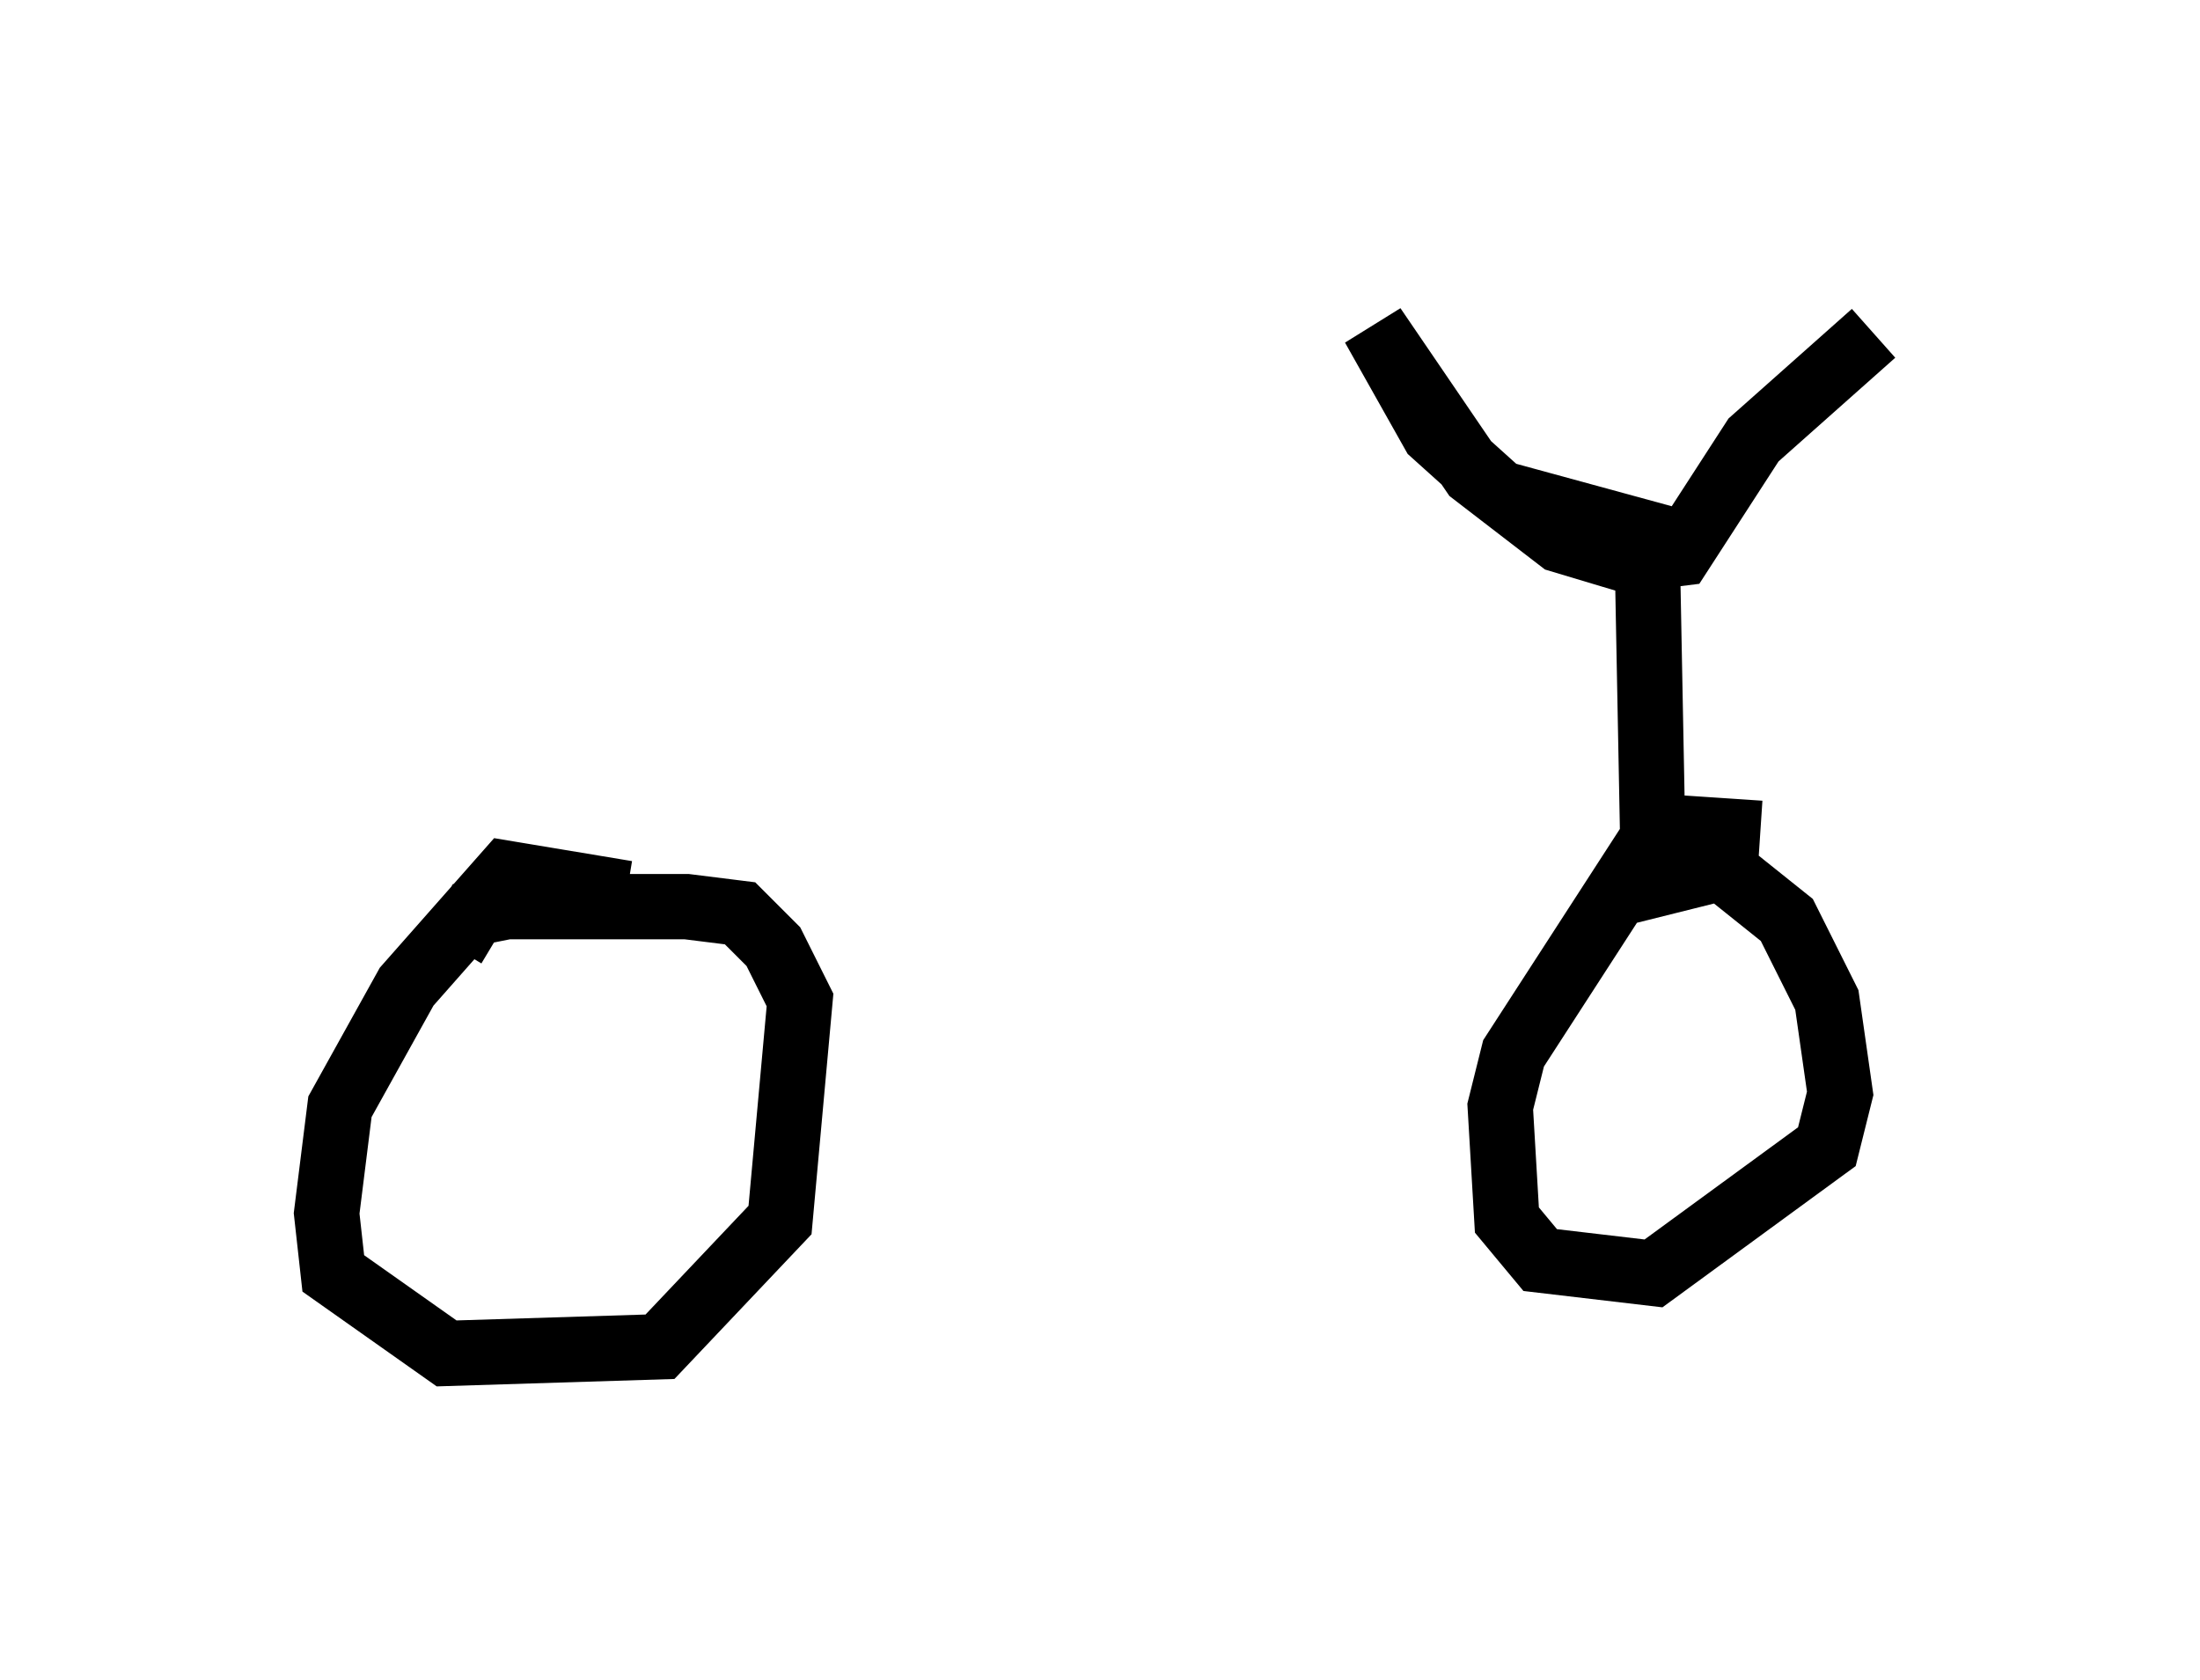 <?xml version="1.0" encoding="utf-8" ?>
<svg baseProfile="full" height="25.721" version="1.1" width="33.684" xmlns="http://www.w3.org/2000/svg" xmlns:ev="http://www.w3.org/2001/xml-events" xmlns:xlink="http://www.w3.org/1999/xlink"><defs /><rect fill="white" height="25.721" width="33.684" x="0" y="0" /><path d="M7.246, 13.779 m17.559, -0.102 l2.042, -0.51 m-17.252, 0.51 l-1.838, -0.306 -1.531, 1.735 l-1.021, 1.838 -0.204, 1.633 l0.102, 0.919 1.735, 1.225 l3.267, -0.102 1.838, -1.94 l0.306, -3.369 -0.408, -0.817 l-0.51, -0.51 -0.817, -0.102 l-2.756, 0.0 -0.51, 0.102 l-0.306, 0.51 m20.009, -1.735 l-1.531, -0.102 -2.246, 3.471 l-0.204, 0.817 0.102, 1.735 l0.51, 0.613 1.735, 0.204 l2.654, -1.94 0.204, -0.817 l-0.204, -1.429 -0.613, -1.225 l-1.531, -1.225 m-0.51, 0.613 l-0.102, -5.308 -2.246, -0.613 l-1.021, -0.919 -0.919, -1.633 l1.531, 2.246 1.327, 1.021 l1.021, 0.306 0.817, -0.102 l1.123, -1.735 1.838, -1.633 " fill="none" stroke="black" stroke-width="1" /></svg>